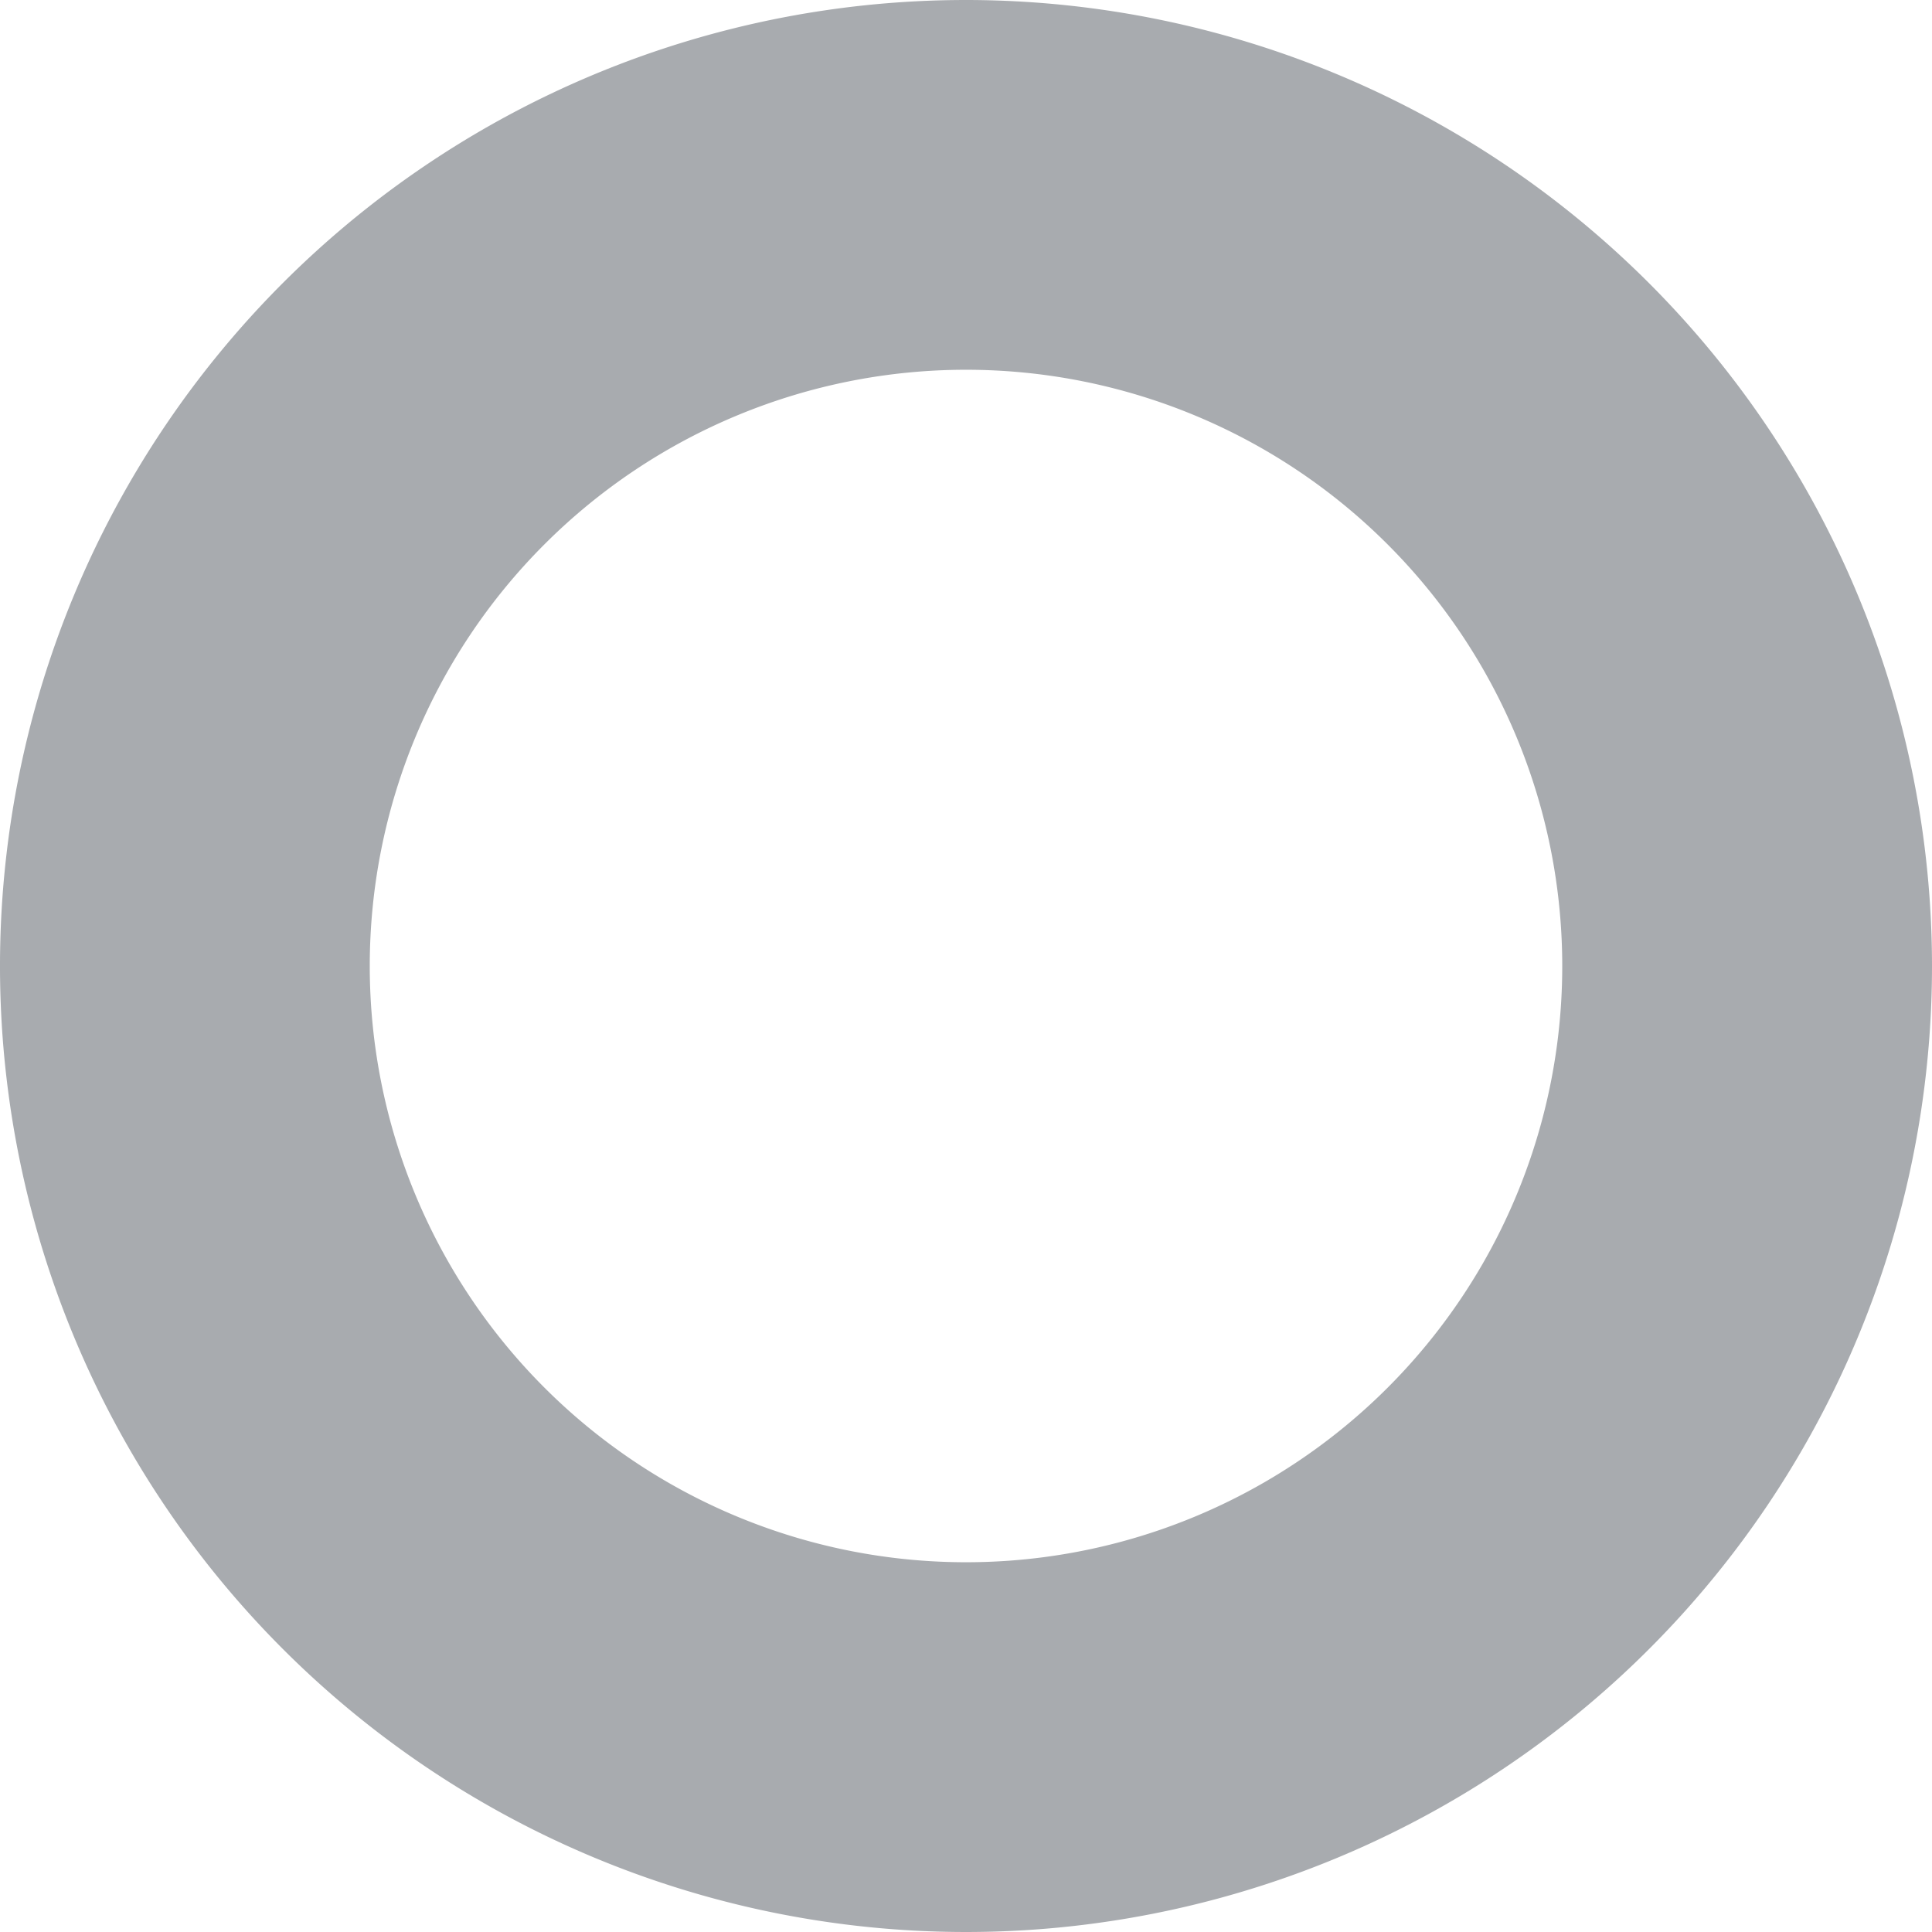 <svg xmlns="http://www.w3.org/2000/svg" width="9.844" height="9.844" viewBox="0 0 9.844 9.844">
  <path id="ic_radio_button_unchecked_24px" d="M6.422,2a4.422,4.422,0,1,0,4.422,4.422A4.424,4.424,0,0,0,6.422,2Zm0,7.96A3.538,3.538,0,1,1,9.96,6.422,3.537,3.537,0,0,1,6.422,9.96Z" transform="translate(-1.5 -1.5)" fill="#a8abaf" stroke="#a8abaf" stroke-width="1"/>
</svg>
